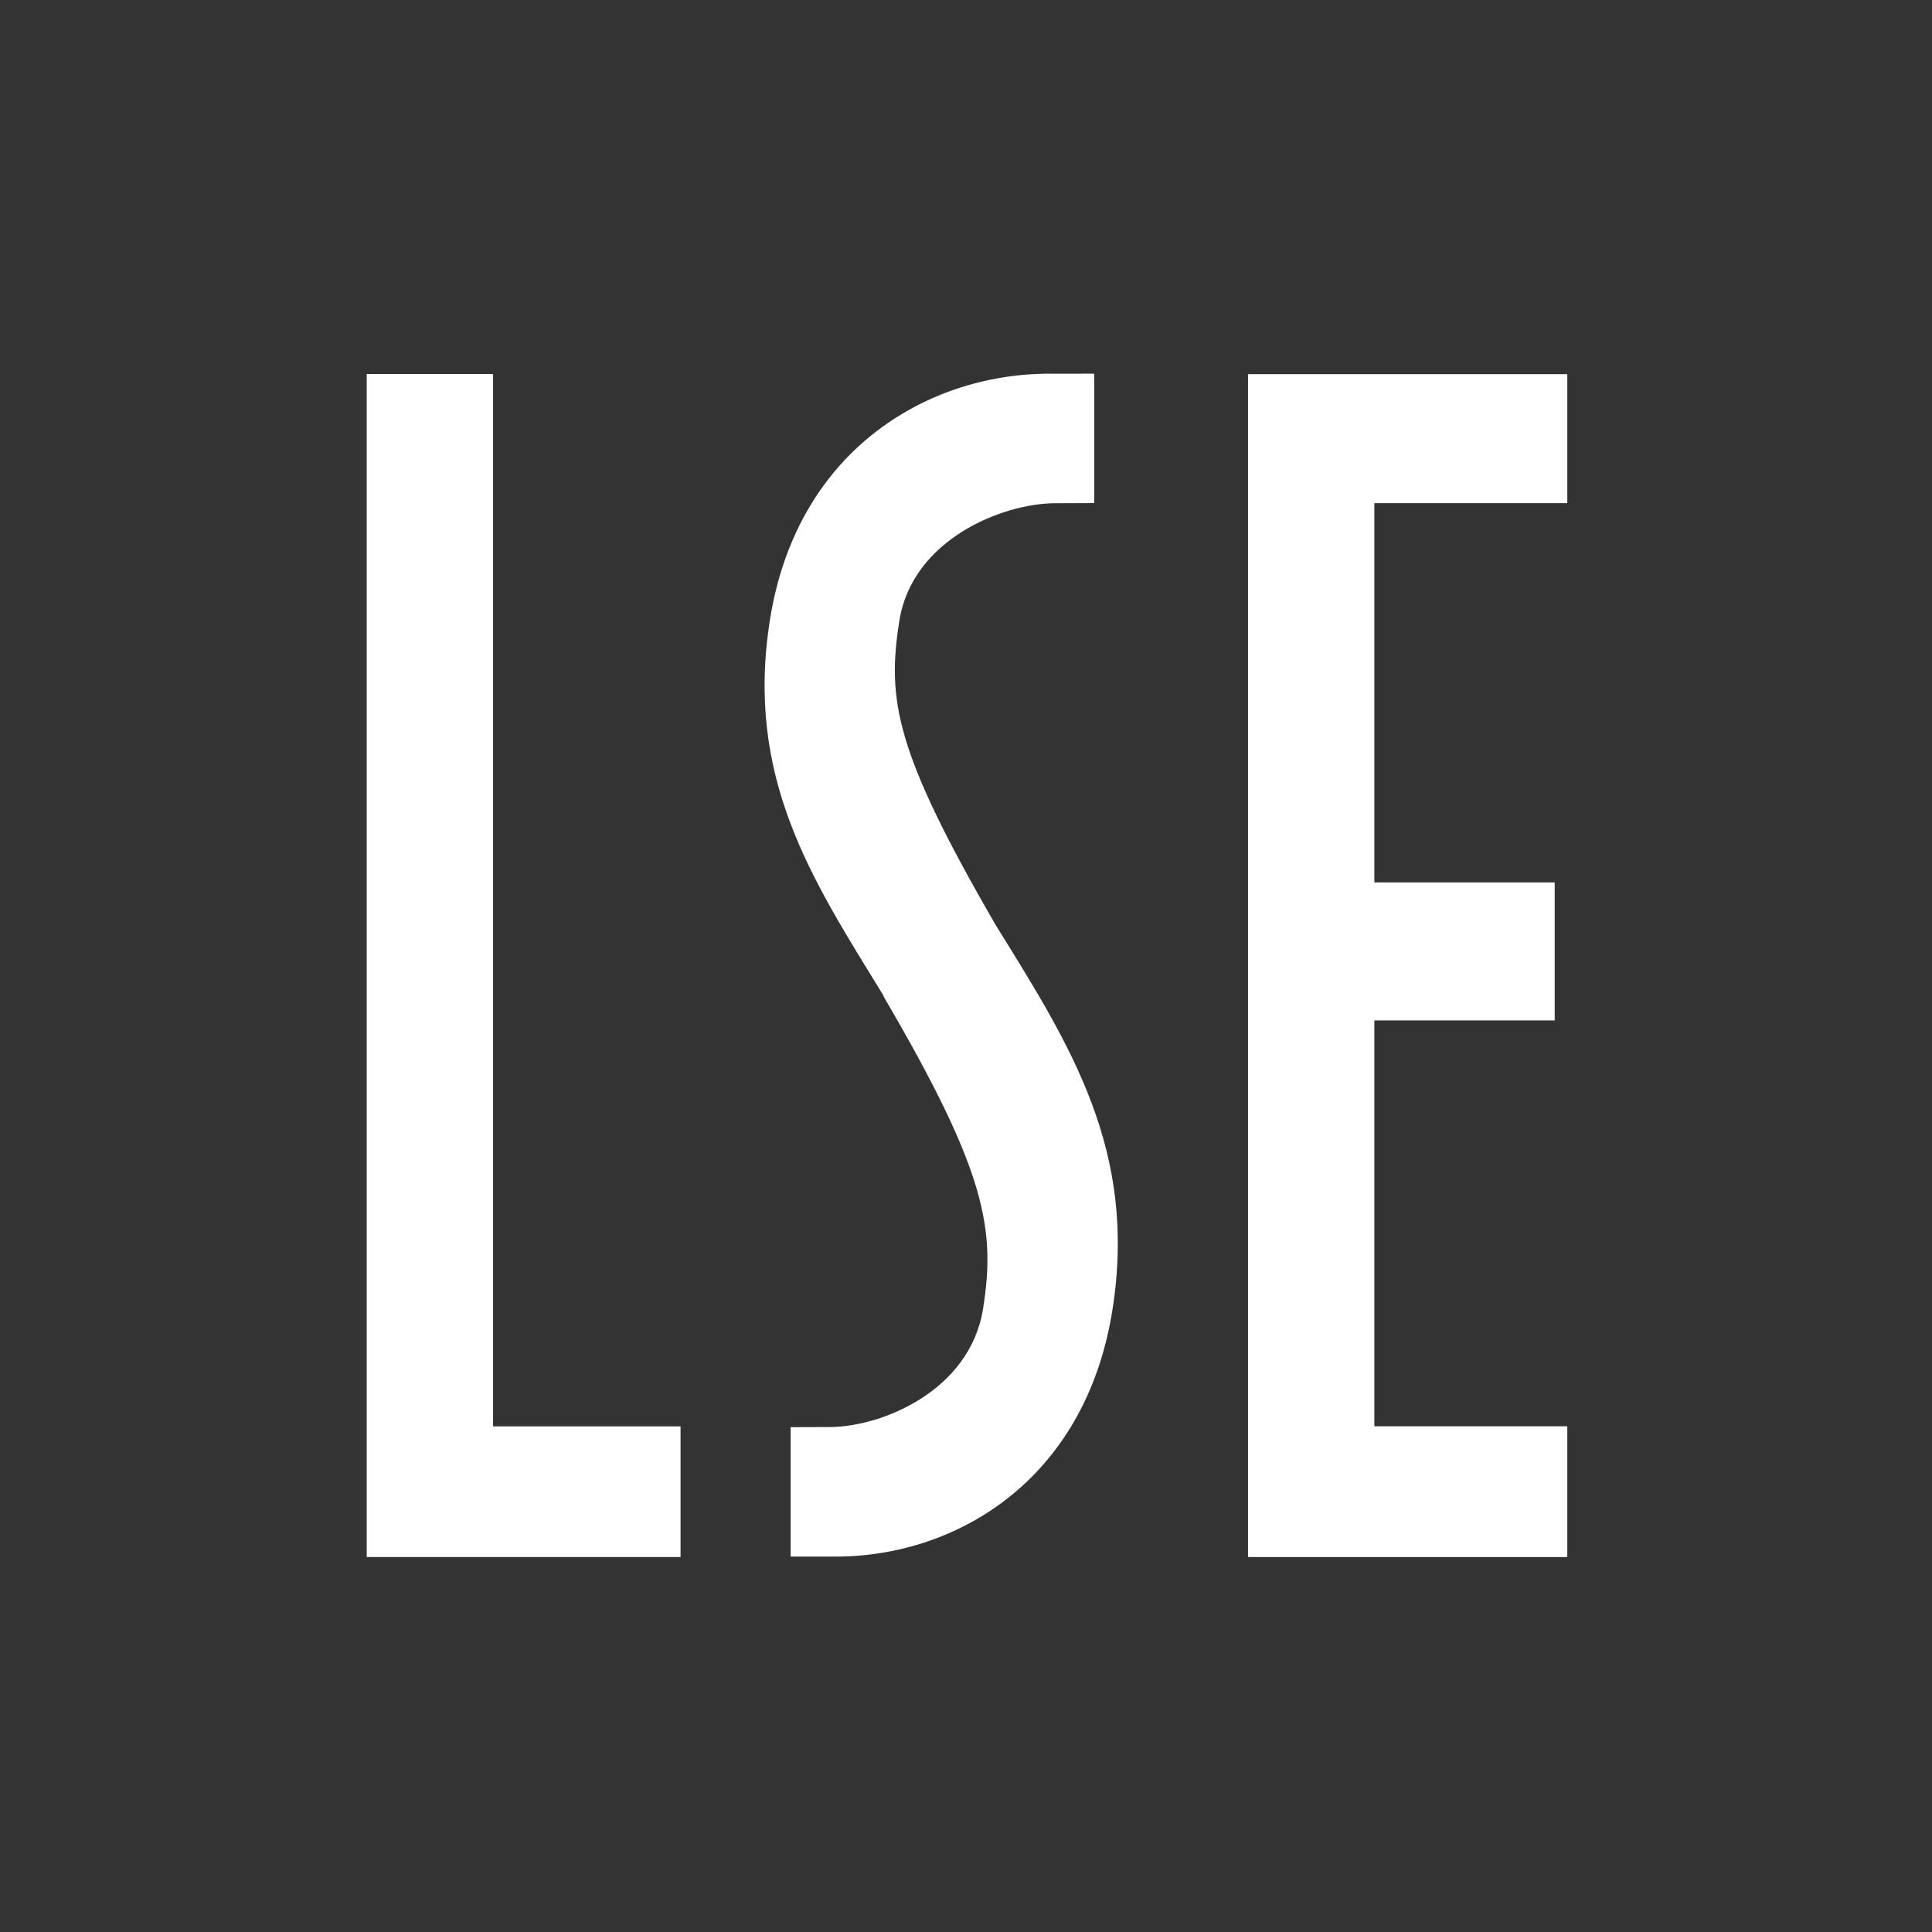 <?xml version="1.0" encoding="UTF-8" standalone="no"?>
<!-- Created with Inkscape (http://www.inkscape.org/) -->

<svg
   xmlns:dc="http://purl.org/dc/elements/1.1/"
   xmlns:cc="http://creativecommons.org/ns#"
   xmlns:rdf="http://www.w3.org/1999/02/22-rdf-syntax-ns#"
   xmlns:svg="http://www.w3.org/2000/svg"
   xmlns="http://www.w3.org/2000/svg"
   version="1.1"
   width="319.33"
   height="319.33"
   id="svg3525">
  <rect width="100%" height="100%" fill="#333333" stroke="none"/>
  <defs
     id="defs3527" />
  <g
     transform="translate(-251.764,-176.983)"
     id="layer1">
    <g
       transform="matrix(1.25,0,0,-1.25,-763.527,883.836)"
       id="g3541">
      <path
         d="m 860.726,516.025 16.703,0 0,-139.148 24.792,0 0,-17.277 -41.495,0 0,156.425 z"
         id="path3619"
         style="fill:#ffffff;fill-opacity:1;fill-rule:nonzero;stroke:none" />
      <path
         d="m 977.257,516.005 42.217,0 0,-17.055 -25.514,0 0,-50.149 23.848,0 0,-18.249 -23.848,0 0,-53.661 25.514,0 0,-17.293 -42.217,0 0,156.406 z"
         id="path3623"
         style="fill:#ffffff;fill-opacity:1;fill-rule:nonzero;stroke:none" />
      <path
         d="m 916.778,359.658 0,16.727 0,0.386 5.232,0.019 c 6.871,0.035 18.498,4.823 20.211,15.646 1.662,10.48 0.437,18.069 -13.044,41.093 l -0.176,0.386 c -9.384,15.299 -18.28,28.658 -14.959,49.623 3.609,22.79 21.428,32.825 37.64,32.525 l 5.236,0.008 0,-16.727 0,-0.386 -5.236,-0.019 c -6.867,-0.039 -18.818,-4.748 -20.535,-15.568 -1.658,-10.484 -0.515,-17.265 12.614,-39.981 l 0.351,-0.585 c 9.75,-15.701 18.533,-29.575 15.213,-50.539 -3.609,-22.79 -21.105,-32.9 -37.316,-32.603 l -5.232,-0.004"
         id="path3635"
         style="fill:#ffffff;fill-opacity:1;fill-rule:nonzero;stroke:none" />
    </g>
  </g>
</svg>
